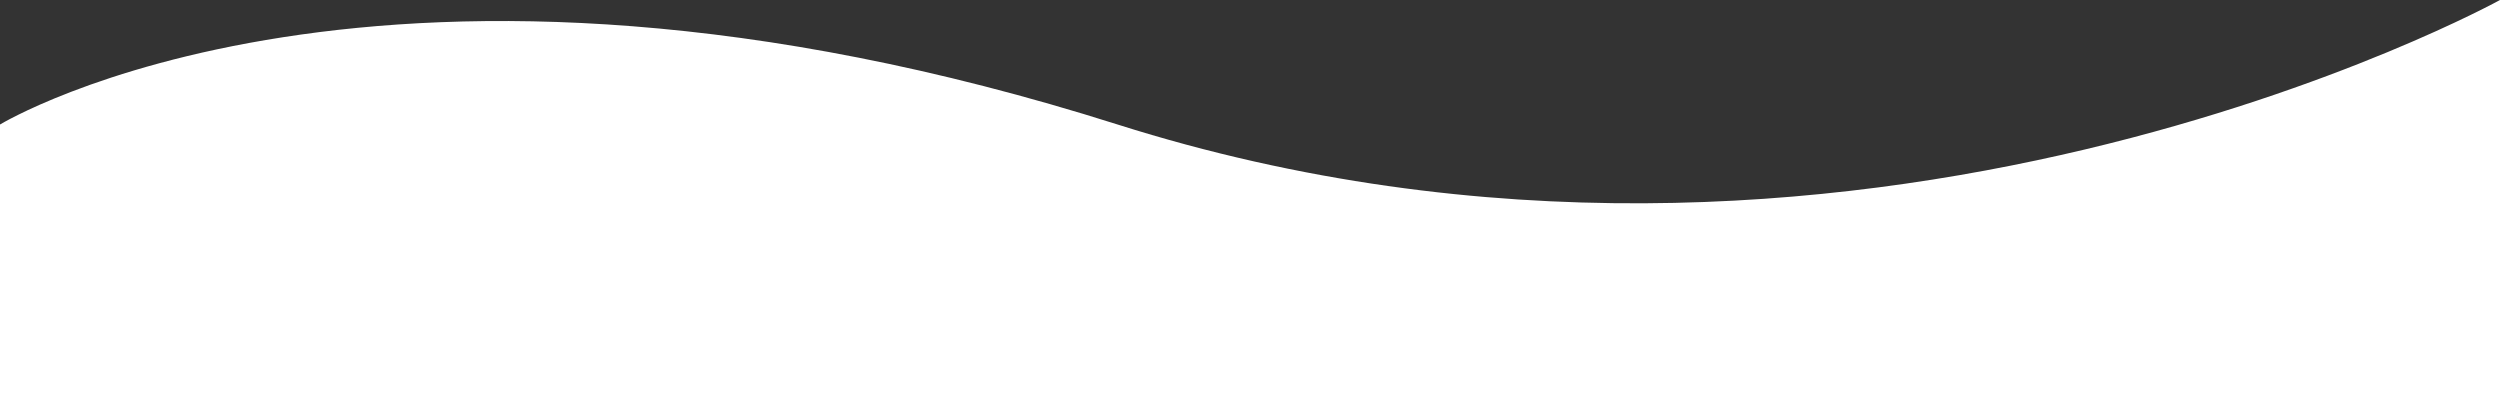 <svg xmlns="http://www.w3.org/2000/svg" width="1366" height="224.097" viewBox="0 0 1366 224.097">
  <rect x="0" y="0" width="1366" height="224.097" fill="#333333" stroke="none"/>
  <path id="Trazado_33" data-name="Trazado 33" d="M224,694.388s209.013-127.232,610.667,0S1590,626.352,1590,626.352v224.1H224Z" transform="translate(-224 -626.352)" fill="#fff"/>
</svg>
